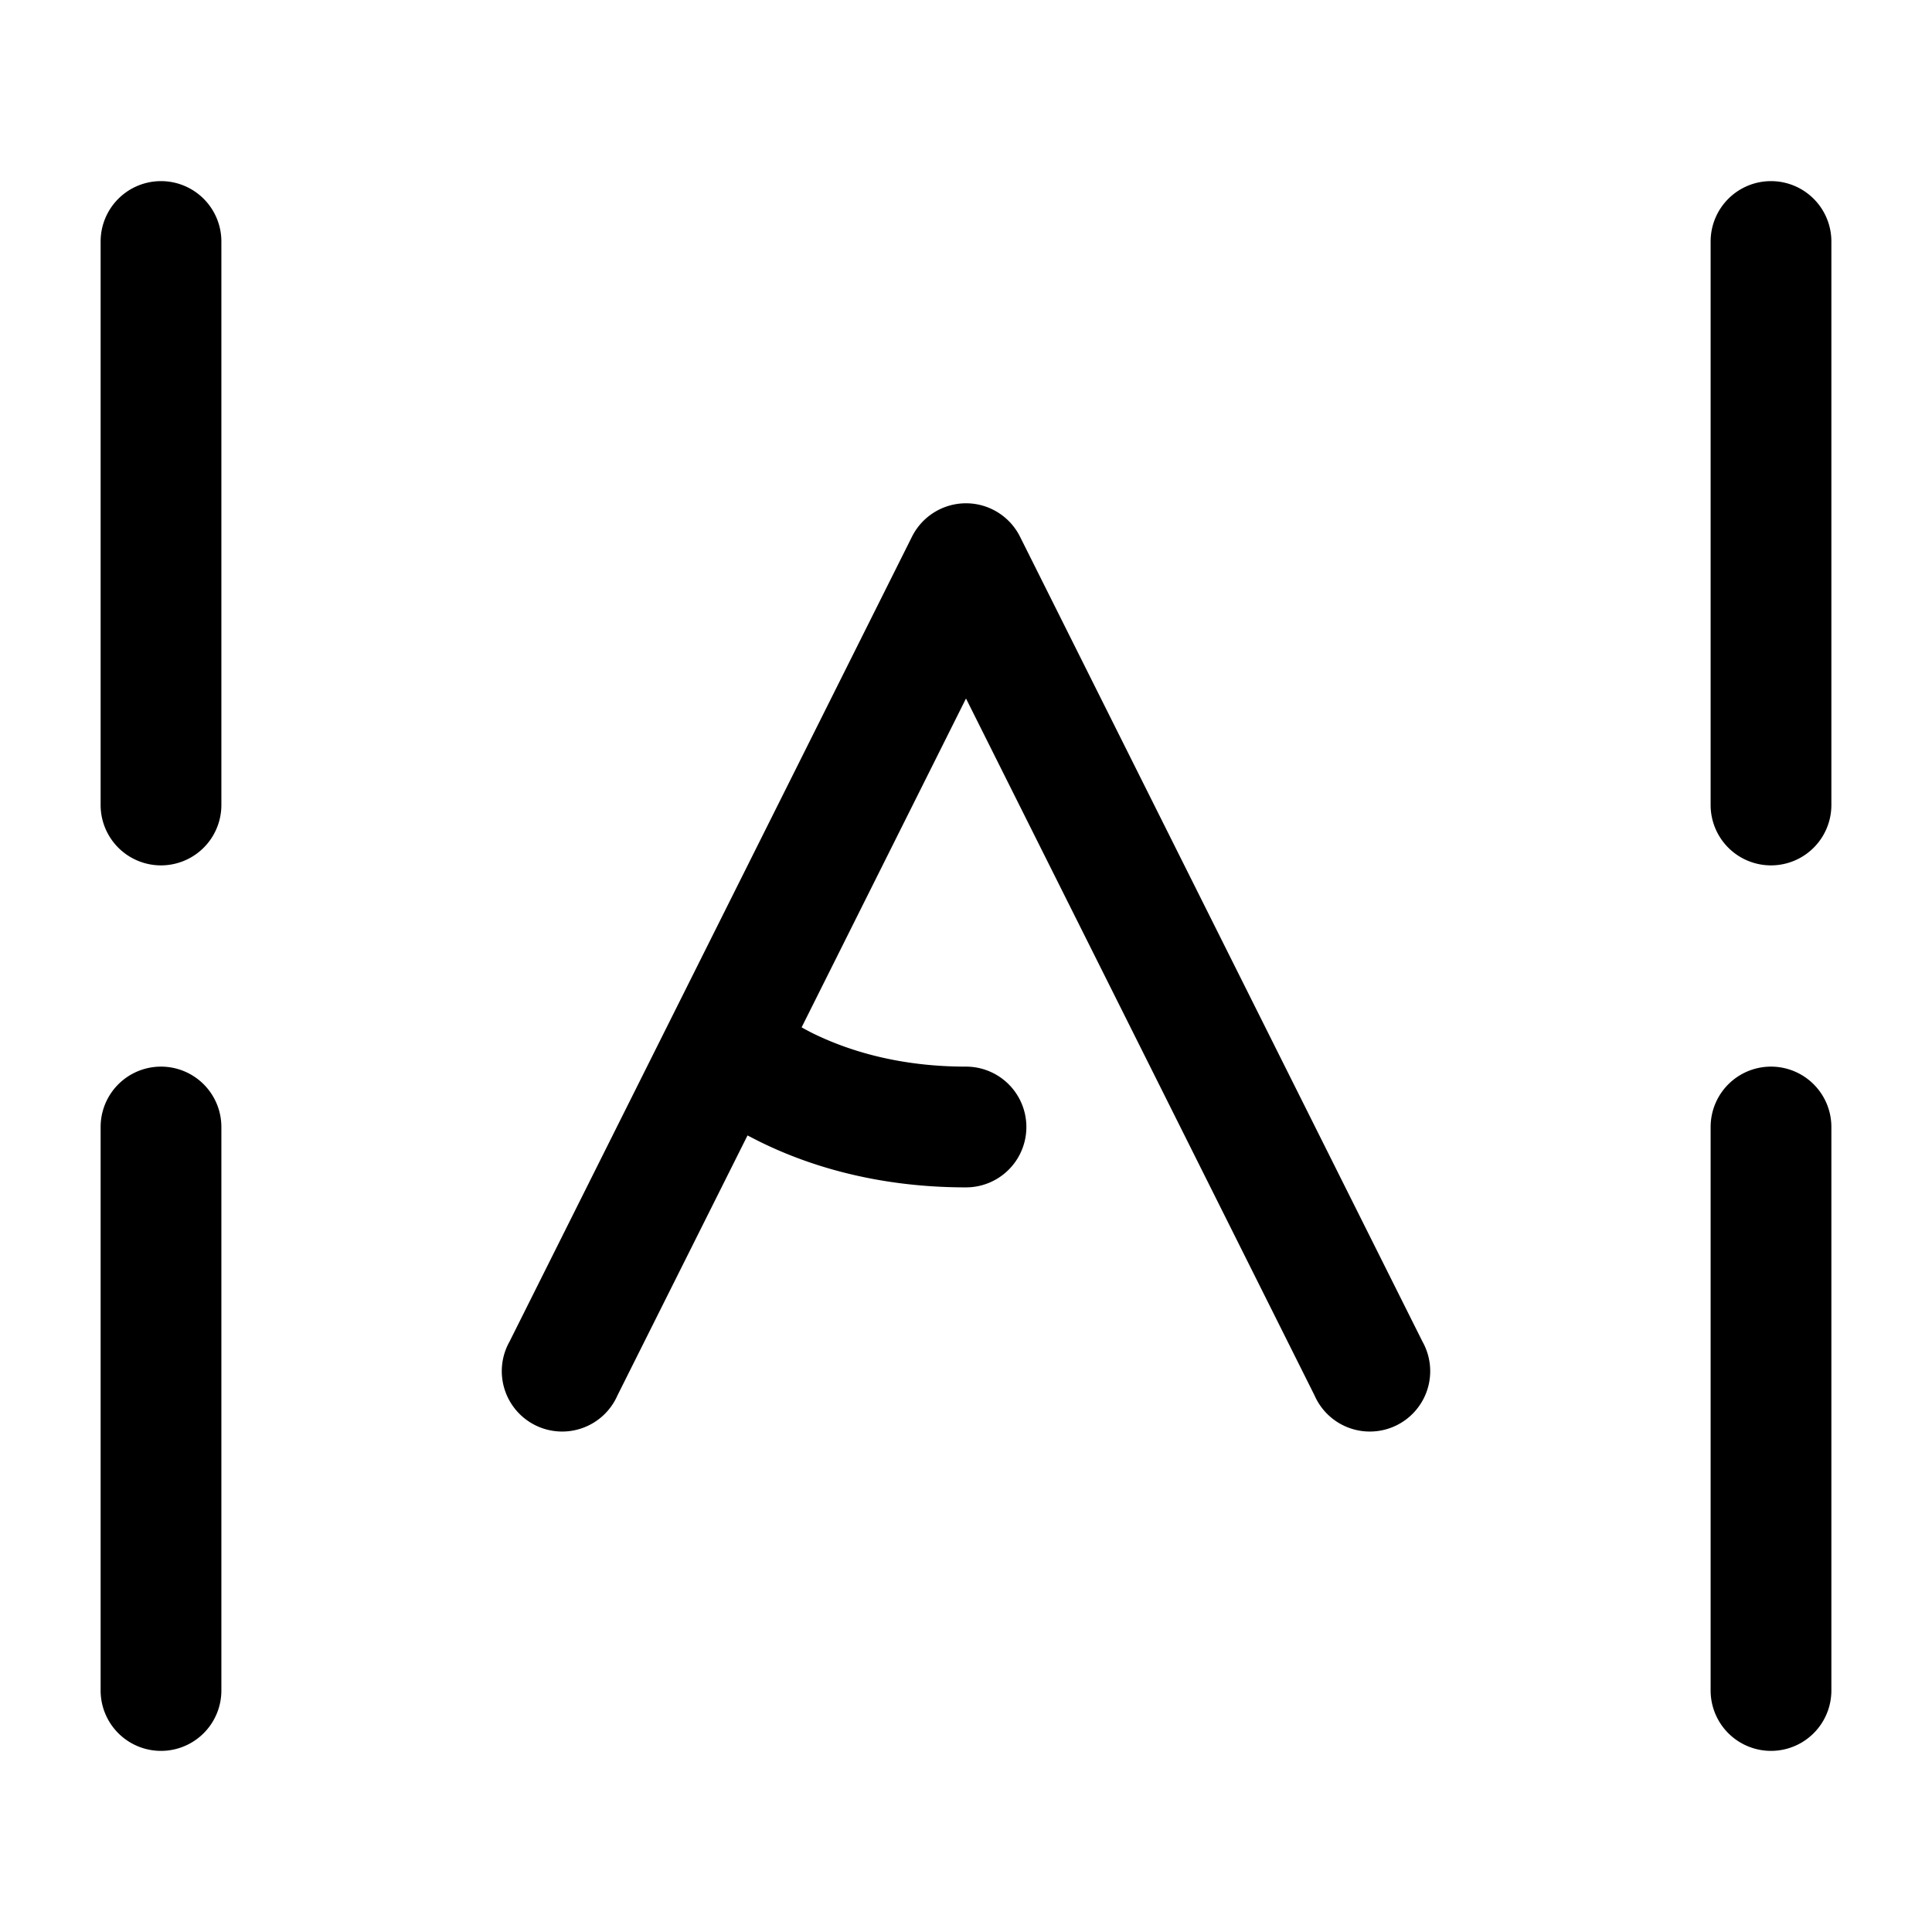 <svg xmlns="http://www.w3.org/2000/svg" width="24" height="24" fill="currentColor" viewBox="0 0 24 24">
  <path fill-rule="evenodd" d="M2 2.25a.75.75 0 01.75.75v7a.75.75 0 01-1.5 0V3A.75.75 0 012 2.25zm0 11a.75.75 0 01.75.75v7a.75.75 0 01-1.5 0v-7a.75.75 0 01.75-.75zm20-11a.75.75 0 01.75.75v7a.75.75 0 01-1.5 0V3a.75.75 0 01.75-.75zm0 11a.75.75 0 01.75.75v7a.75.75 0 01-1.5 0v-7a.75.75 0 01.75-.75zm-9.33-6.585a.75.75 0 00-1.34 0l-3 6-2 4a.75.75 0 101.34.67l1.616-3.23.129.066c.591.296 1.455.579 2.585.579a.75.75 0 000-1.5c-.87 0-1.506-.217-1.915-.42a3.326 3.326 0 01-.127-.068L12 8.677l2.33 4.658 2 4a.75.75 0 101.34-.67l-2-4-3-6z"/>
</svg>
